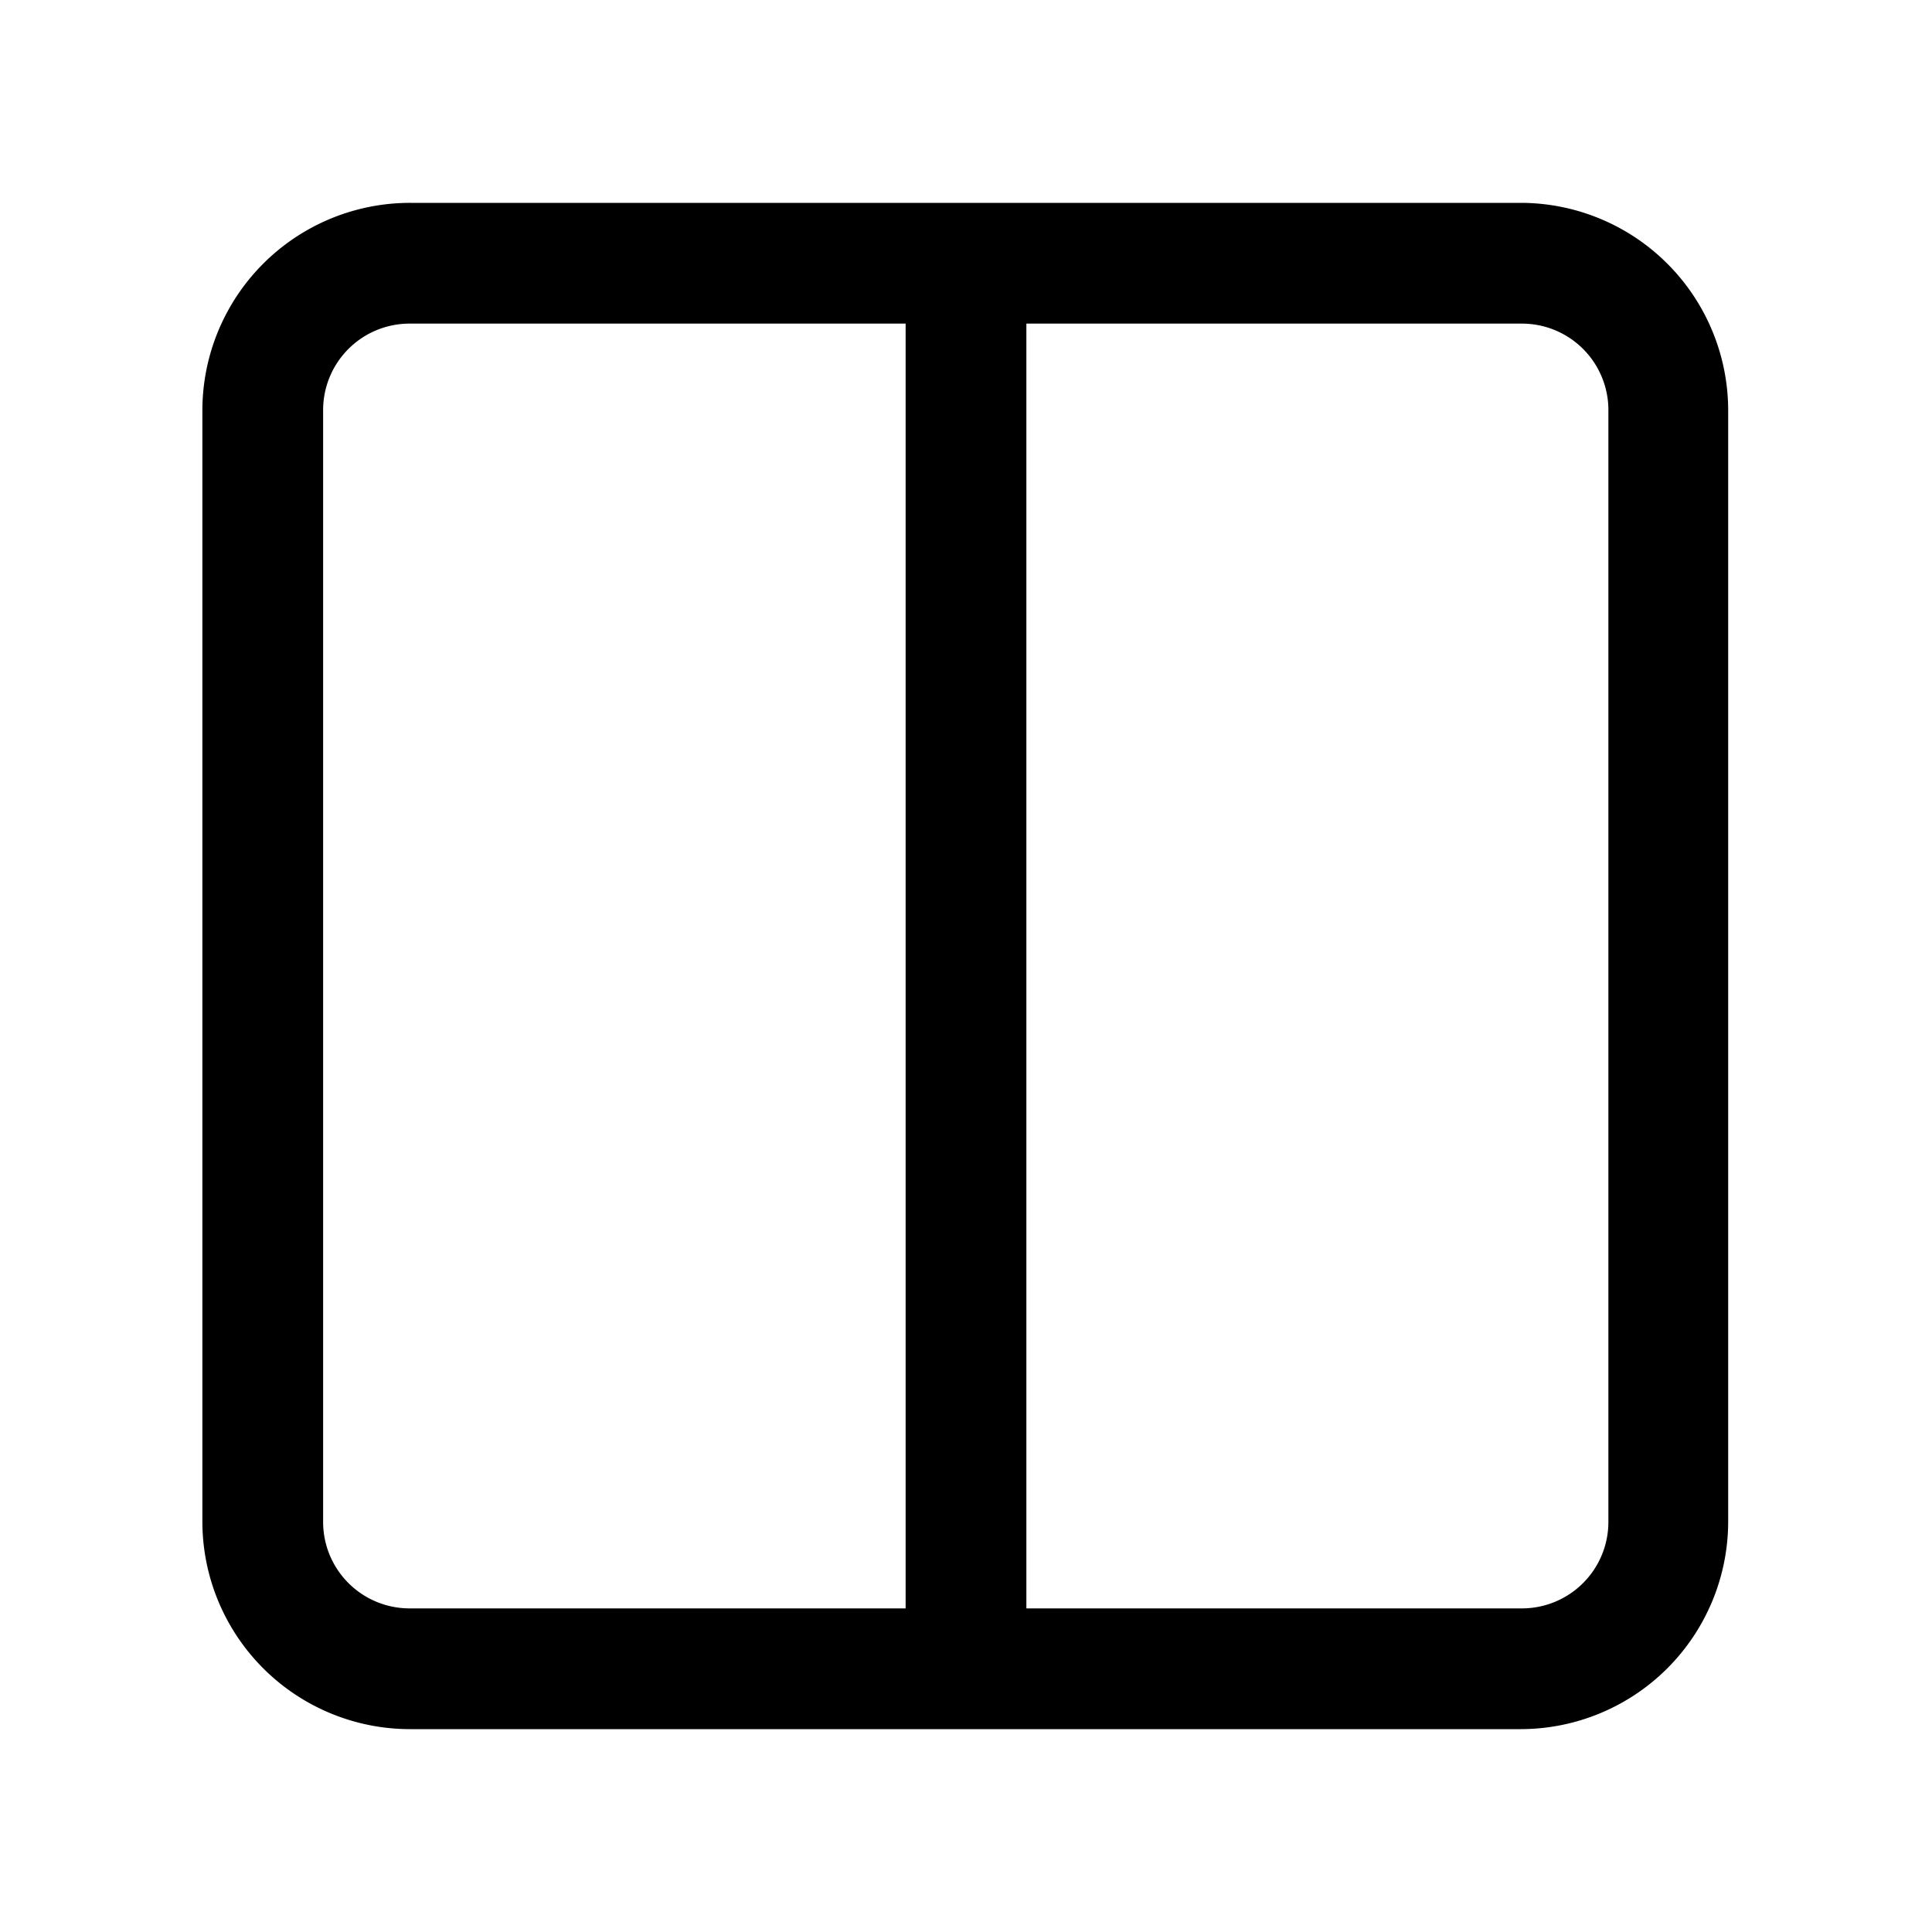 <svg xmlns="http://www.w3.org/2000/svg" viewBox="0 0 40 40"><title>columns</title><g id="Layer_2" data-name="Layer 2"><path d="M31.51,4.2h-23A4.3,4.3,0,0,0,4.19,8.49v23A4.3,4.3,0,0,0,8.49,35.8h23a4.3,4.3,0,0,0,4.29-4.29v-23A4.3,4.3,0,0,0,31.51,4.2ZM6.69,31.51v-23A1.79,1.79,0,0,1,8.49,6.7H18.75V33.3H8.49A1.79,1.79,0,0,1,6.69,31.51Zm26.61,0a1.79,1.79,0,0,1-1.79,1.79H21.25V6.7H31.51a1.79,1.79,0,0,1,1.79,1.79Z"/></g></svg>